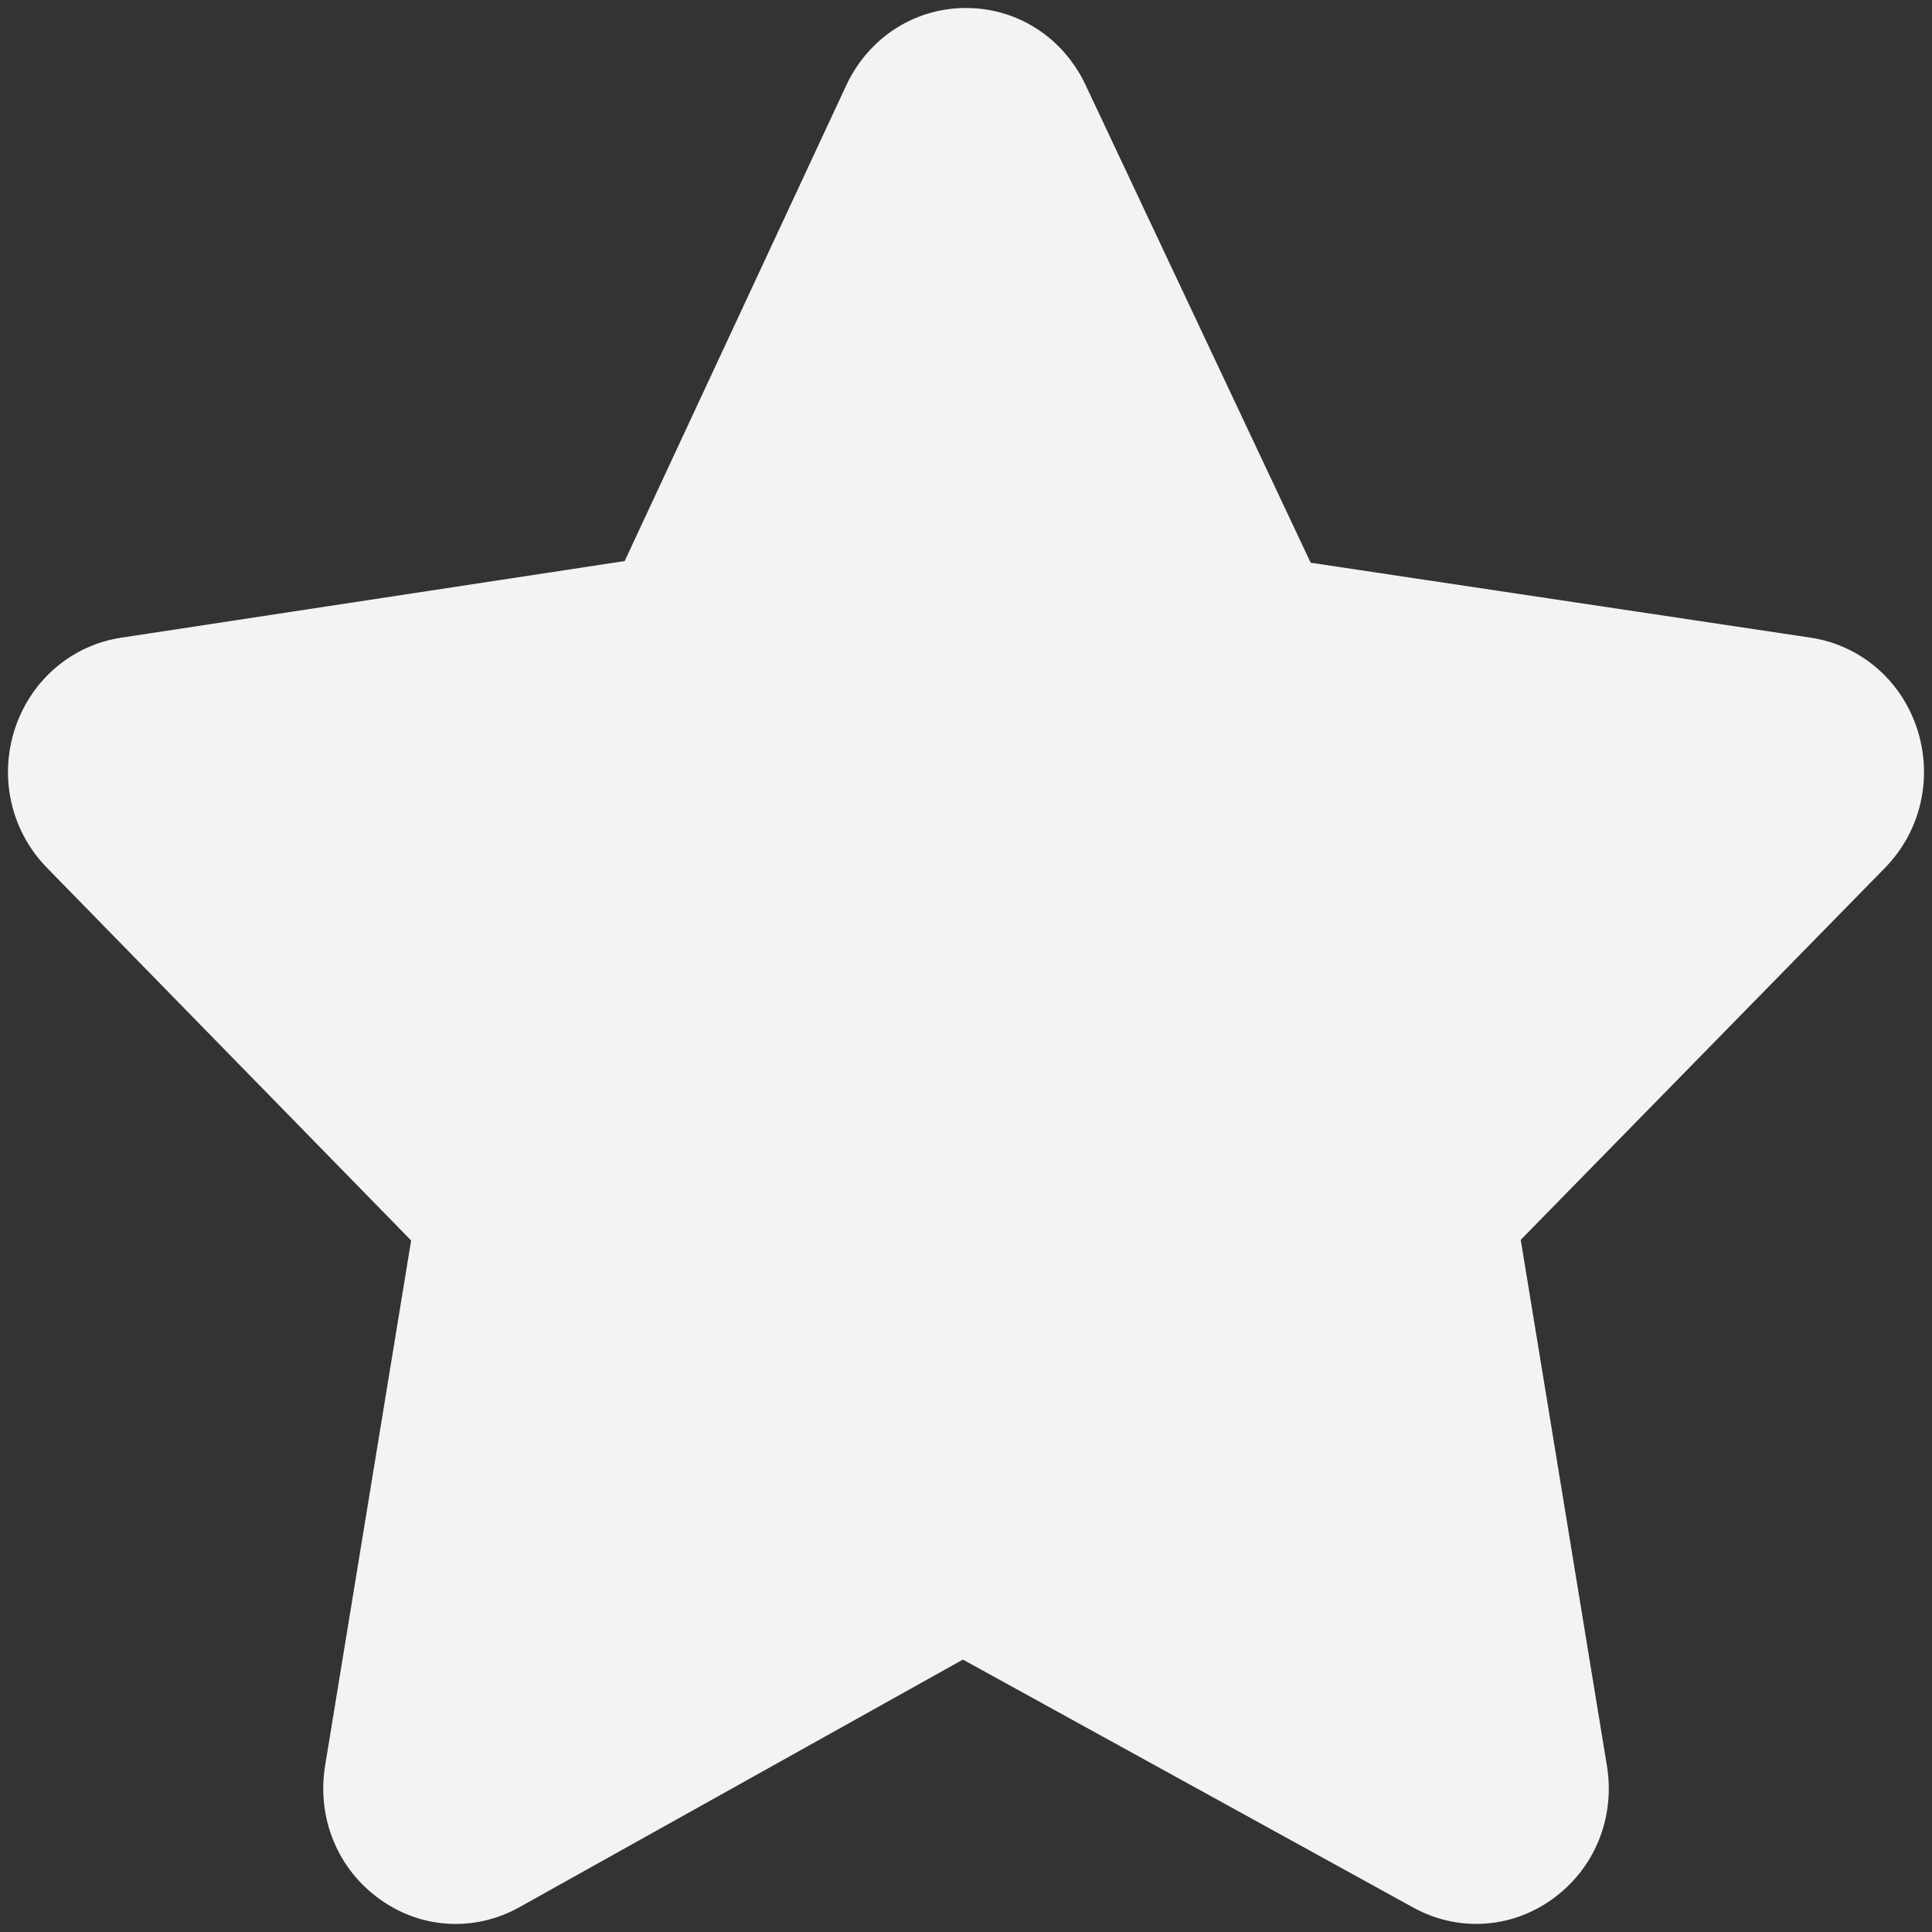 <svg width="15" height="15" viewBox="0 0 15 15" fill="none" xmlns="http://www.w3.org/2000/svg">
<rect x="0" y="0" width="15" height="15" fill="#333333" stroke="none"/>
<path d="M14.882 5.651C14.757 5.277 14.441 5.009 14.059 4.951L10.176 4.369L8.428 0.659C8.254 0.291 7.899 0.062 7.5 0.062C7.101 0.062 6.746 0.291 6.572 0.659L4.85 4.356L0.941 4.951C0.559 5.009 0.244 5.277 0.118 5.651C-0.01 6.035 0.085 6.452 0.365 6.738L3.192 9.631L2.524 13.709C2.458 14.117 2.623 14.516 2.955 14.75C3.275 14.977 3.686 14.999 4.028 14.81L7.476 12.885L10.972 14.81C11.315 14.999 11.725 14.976 12.045 14.75C12.377 14.516 12.543 14.117 12.476 13.709L11.807 9.626L14.635 6.738C14.915 6.452 15.01 6.035 14.882 5.651Z" fill="#F3F3F3"/>
</svg>
